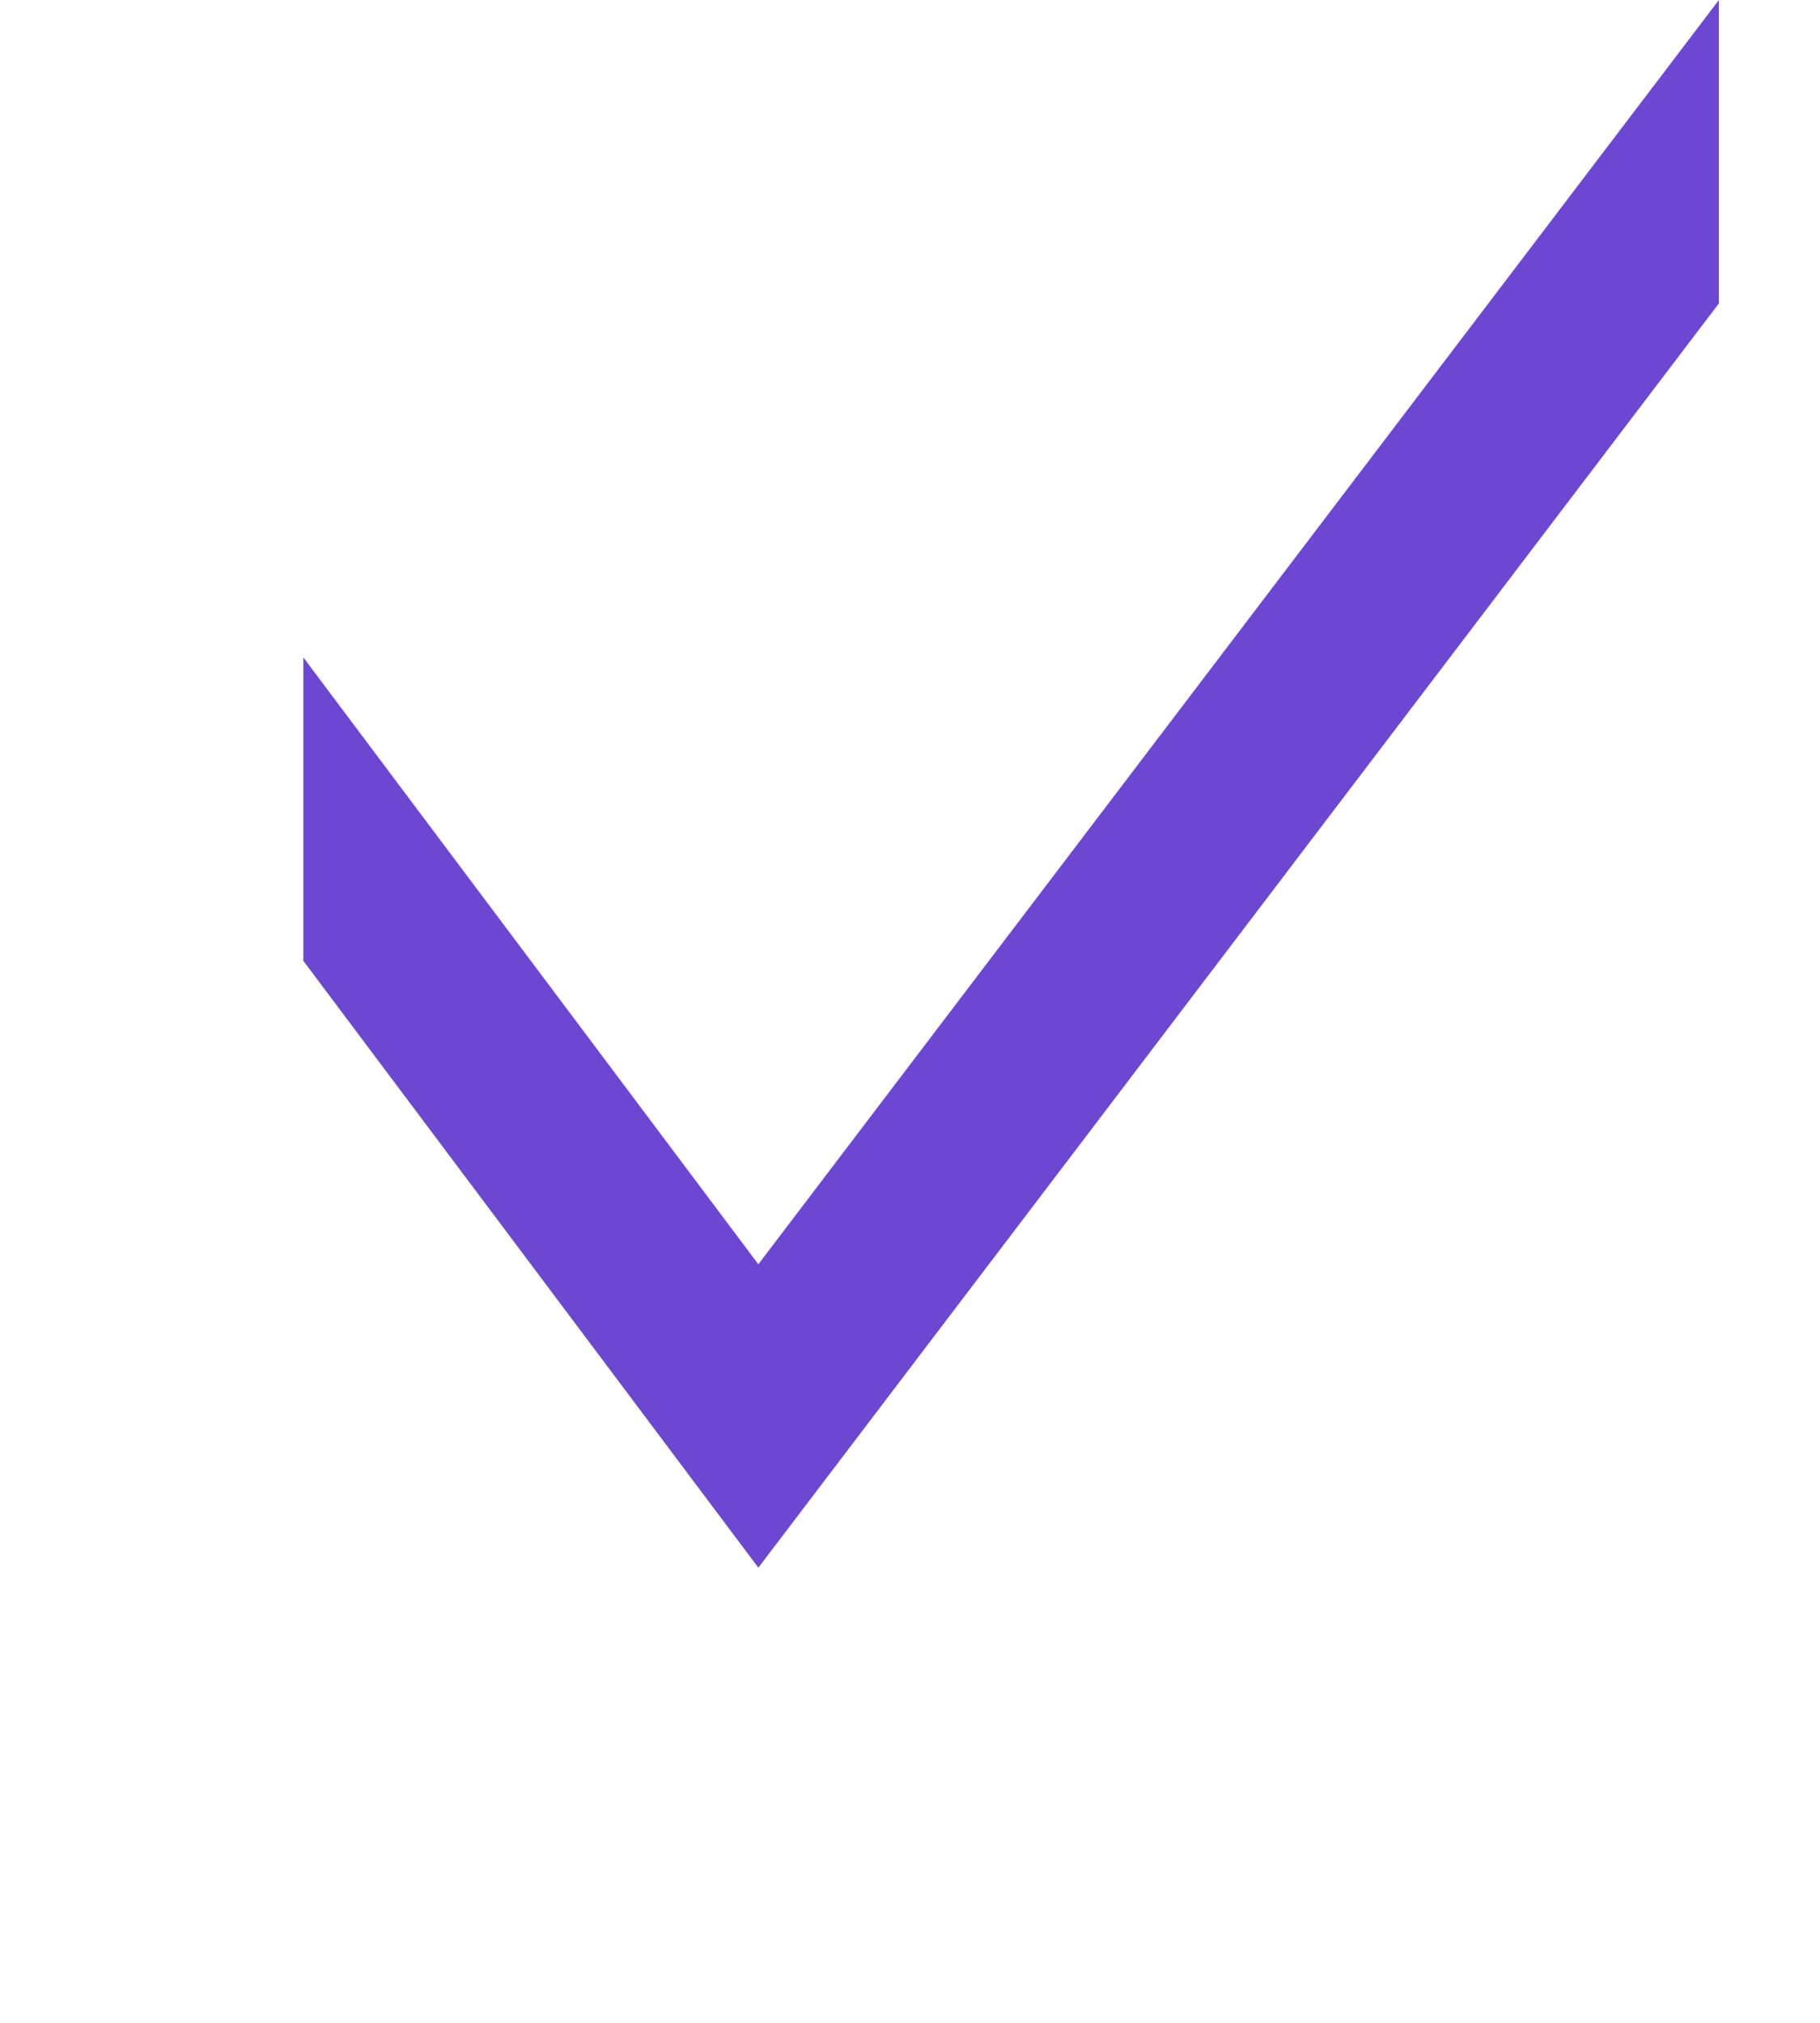 <svg width="18" height="20" viewBox="0 0 18 20" fill="none" xmlns="http://www.w3.org/2000/svg">
<g id="master">
<path id="Vector 1" d="M3 9.5V6.5L7.5 12.5L17 0V3L7.5 15.5L3 9.5Z" fill="#6D47D1"/>
</g>
</svg>
